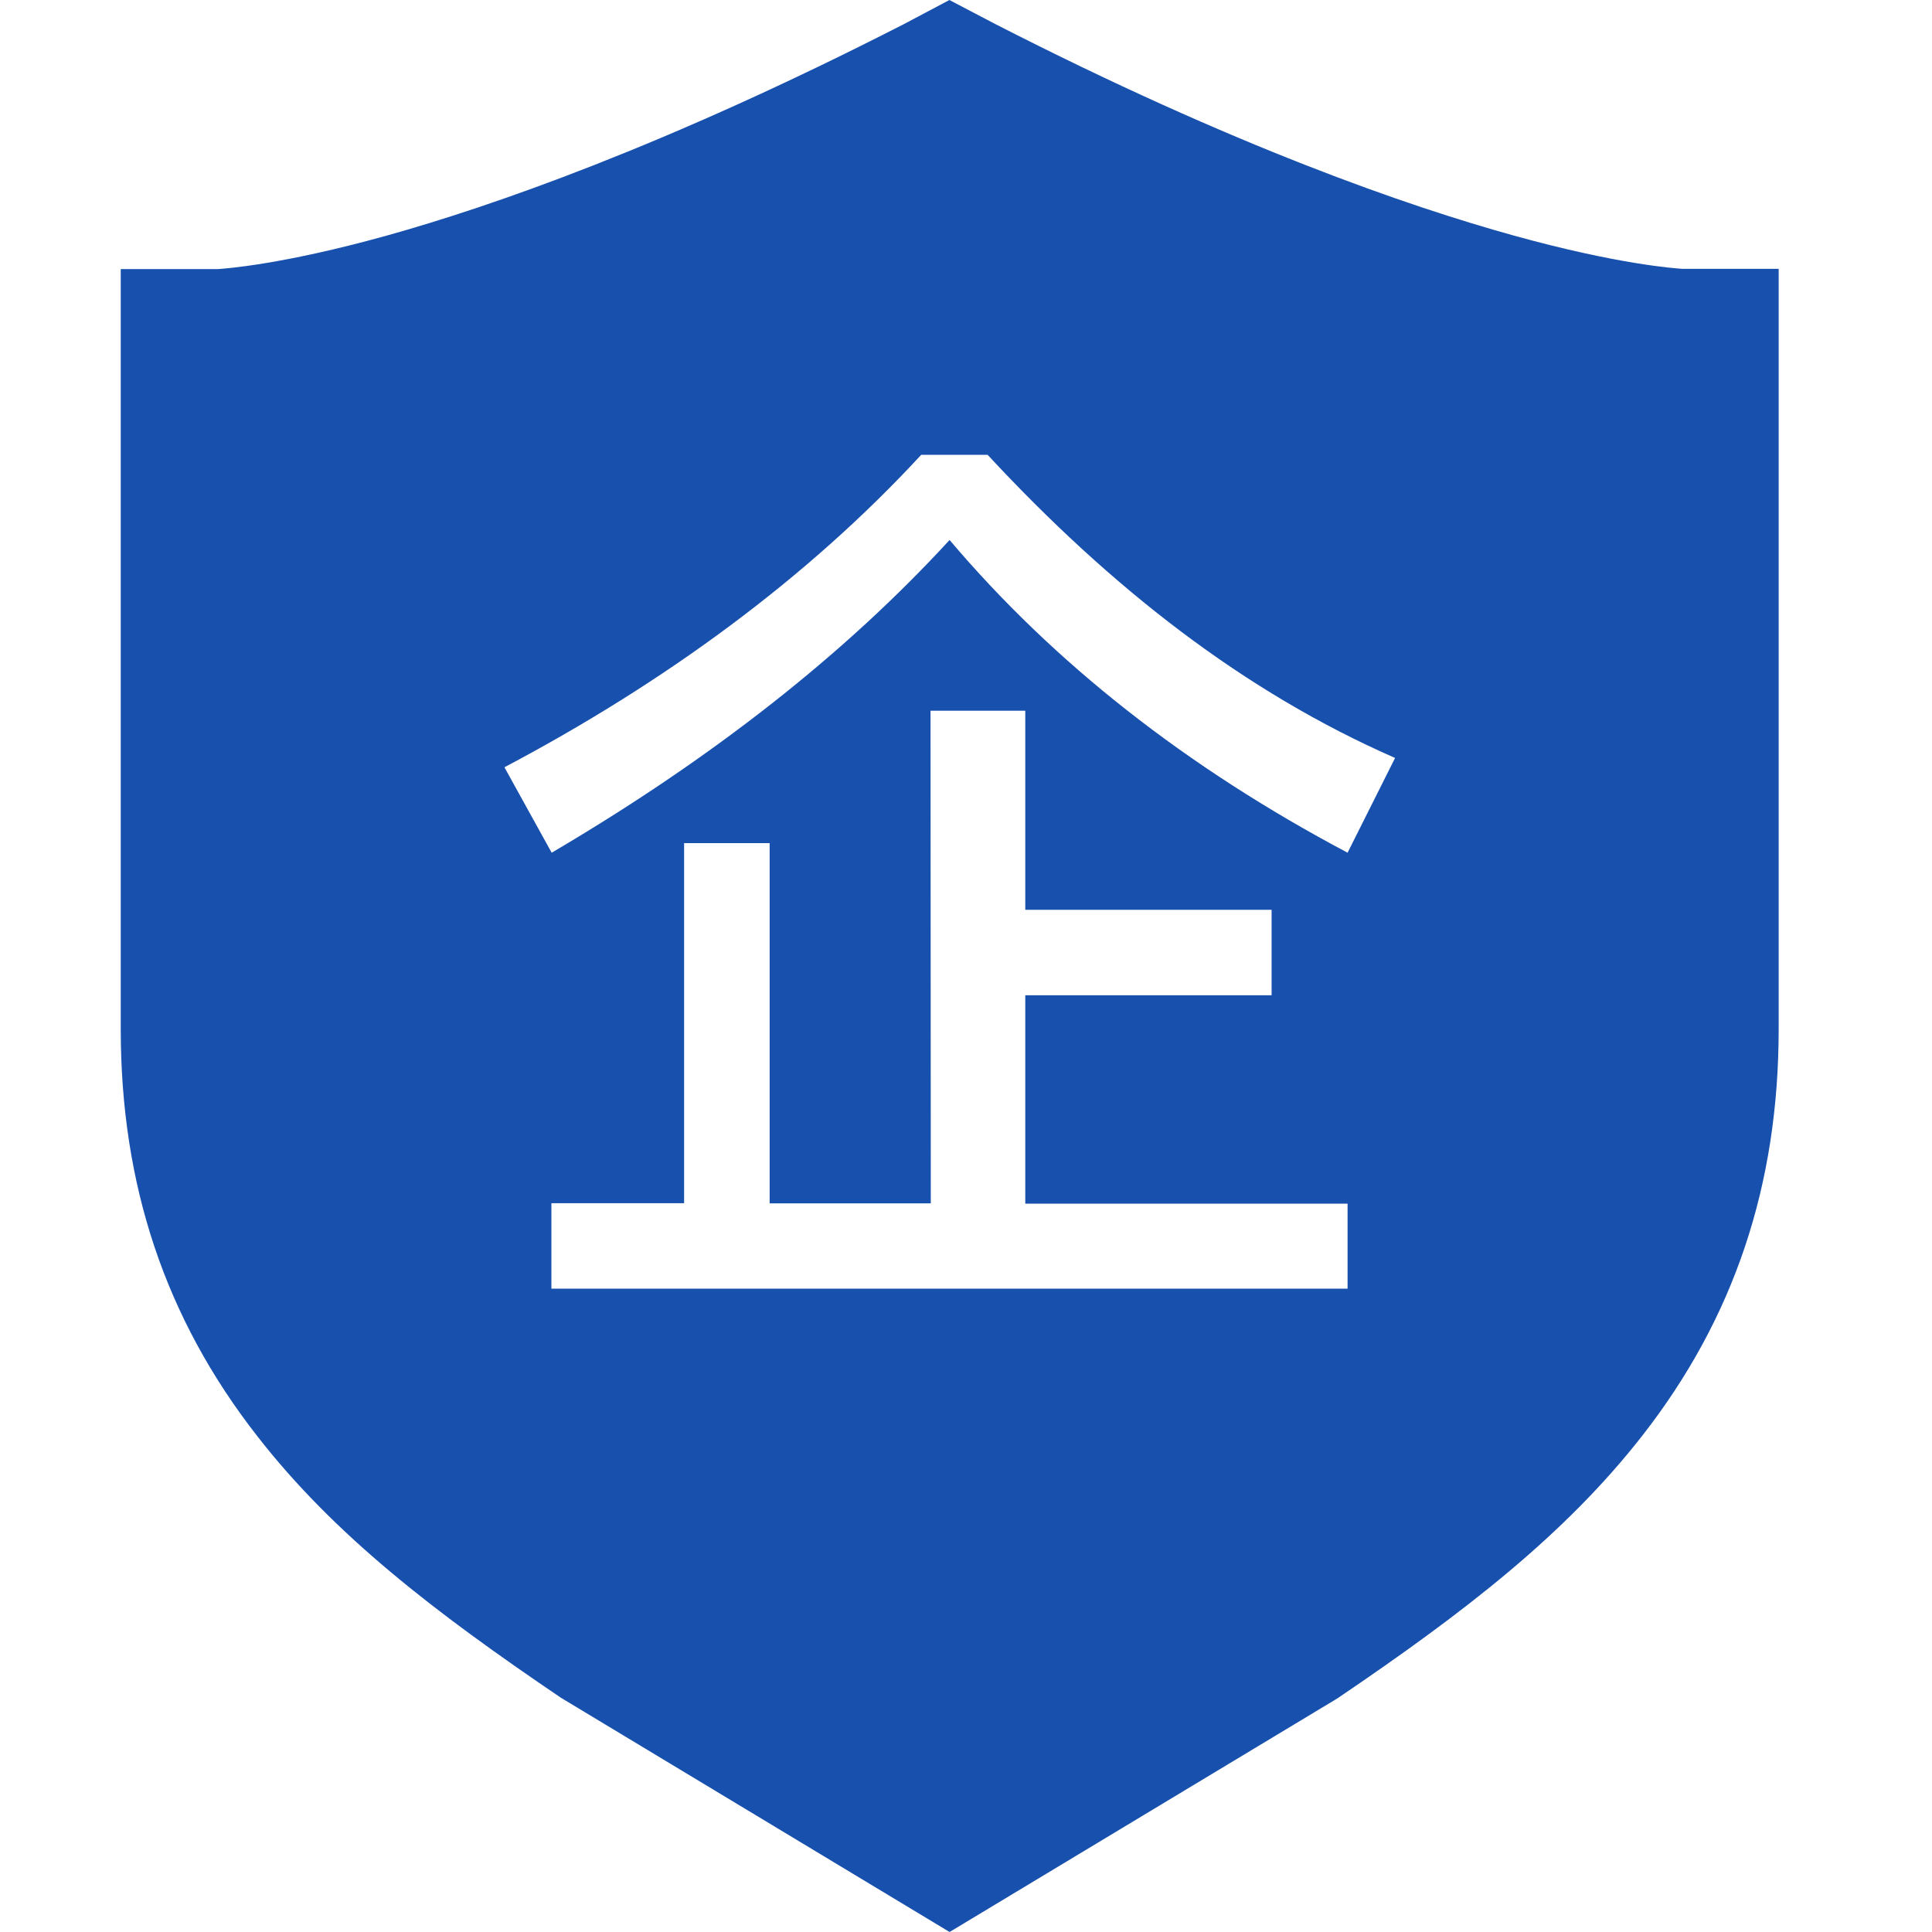 <?xml version="1.0" encoding="UTF-8"?>
<svg width="22px" height="22px" viewBox="0 0 22 22" version="1.1" xmlns="http://www.w3.org/2000/svg" xmlns:xlink="http://www.w3.org/1999/xlink">
    <title>3398686F-5F01-4C49-BEB3-B952EAF99717@0.0x</title>
    <g id="页面-1" stroke="none" stroke-width="1" fill="none" fill-rule="evenodd">
        <g id="画板备份" transform="translate(-166, -317)">
            <g id="ic_yw_enterprise" transform="translate(166, 317)">
                <rect id="矩形" fill-opacity="0" fill="#D2D2D2" x="0" y="0" width="22" height="22"></rect>
                <path d="M19.153,3.061 C19.077,3.055 18.436,3.015 17.229,2.68 C16.044,2.351 14.059,1.669 11.33,0.272 L10.811,0 L10.292,0.275 C7.562,1.672 5.583,2.354 4.403,2.683 C3.202,3.017 2.56,3.058 2.484,3.064 L1.375,3.064 L1.375,11.719 C1.375,13.497 1.883,15.014 2.93,16.354 C3.805,17.479 4.947,18.357 6.388,19.333 L10.813,22 L15.209,19.352 L15.242,19.331 C16.682,18.355 17.821,17.474 18.699,16.351 C19.746,15.011 20.254,13.497 20.254,11.716 L20.254,3.061 L19.153,3.061 Z M15.345,14.674 L6.279,14.674 L6.279,13.701 L7.79,13.701 L7.79,9.601 L8.764,9.601 L8.764,13.703 L10.599,13.703 L10.596,8.093 L11.675,8.093 L11.675,10.36 L14.48,10.36 L14.48,11.333 L11.675,11.333 L11.675,13.706 L15.345,13.706 L15.345,14.674 L15.345,14.674 Z M15.345,9.71 C13.51,8.737 12.001,7.552 10.813,6.149 C9.625,7.443 8.117,8.631 6.282,9.71 L5.744,8.737 C7.576,7.769 9.196,6.581 10.49,5.179 L11.246,5.179 C12.648,6.69 14.16,7.875 15.886,8.631 L15.345,9.71 L15.345,9.71 Z" id="形状" fill="#1850AE" fill-rule="nonzero"></path>
            </g>
        </g>
    </g>
</svg>